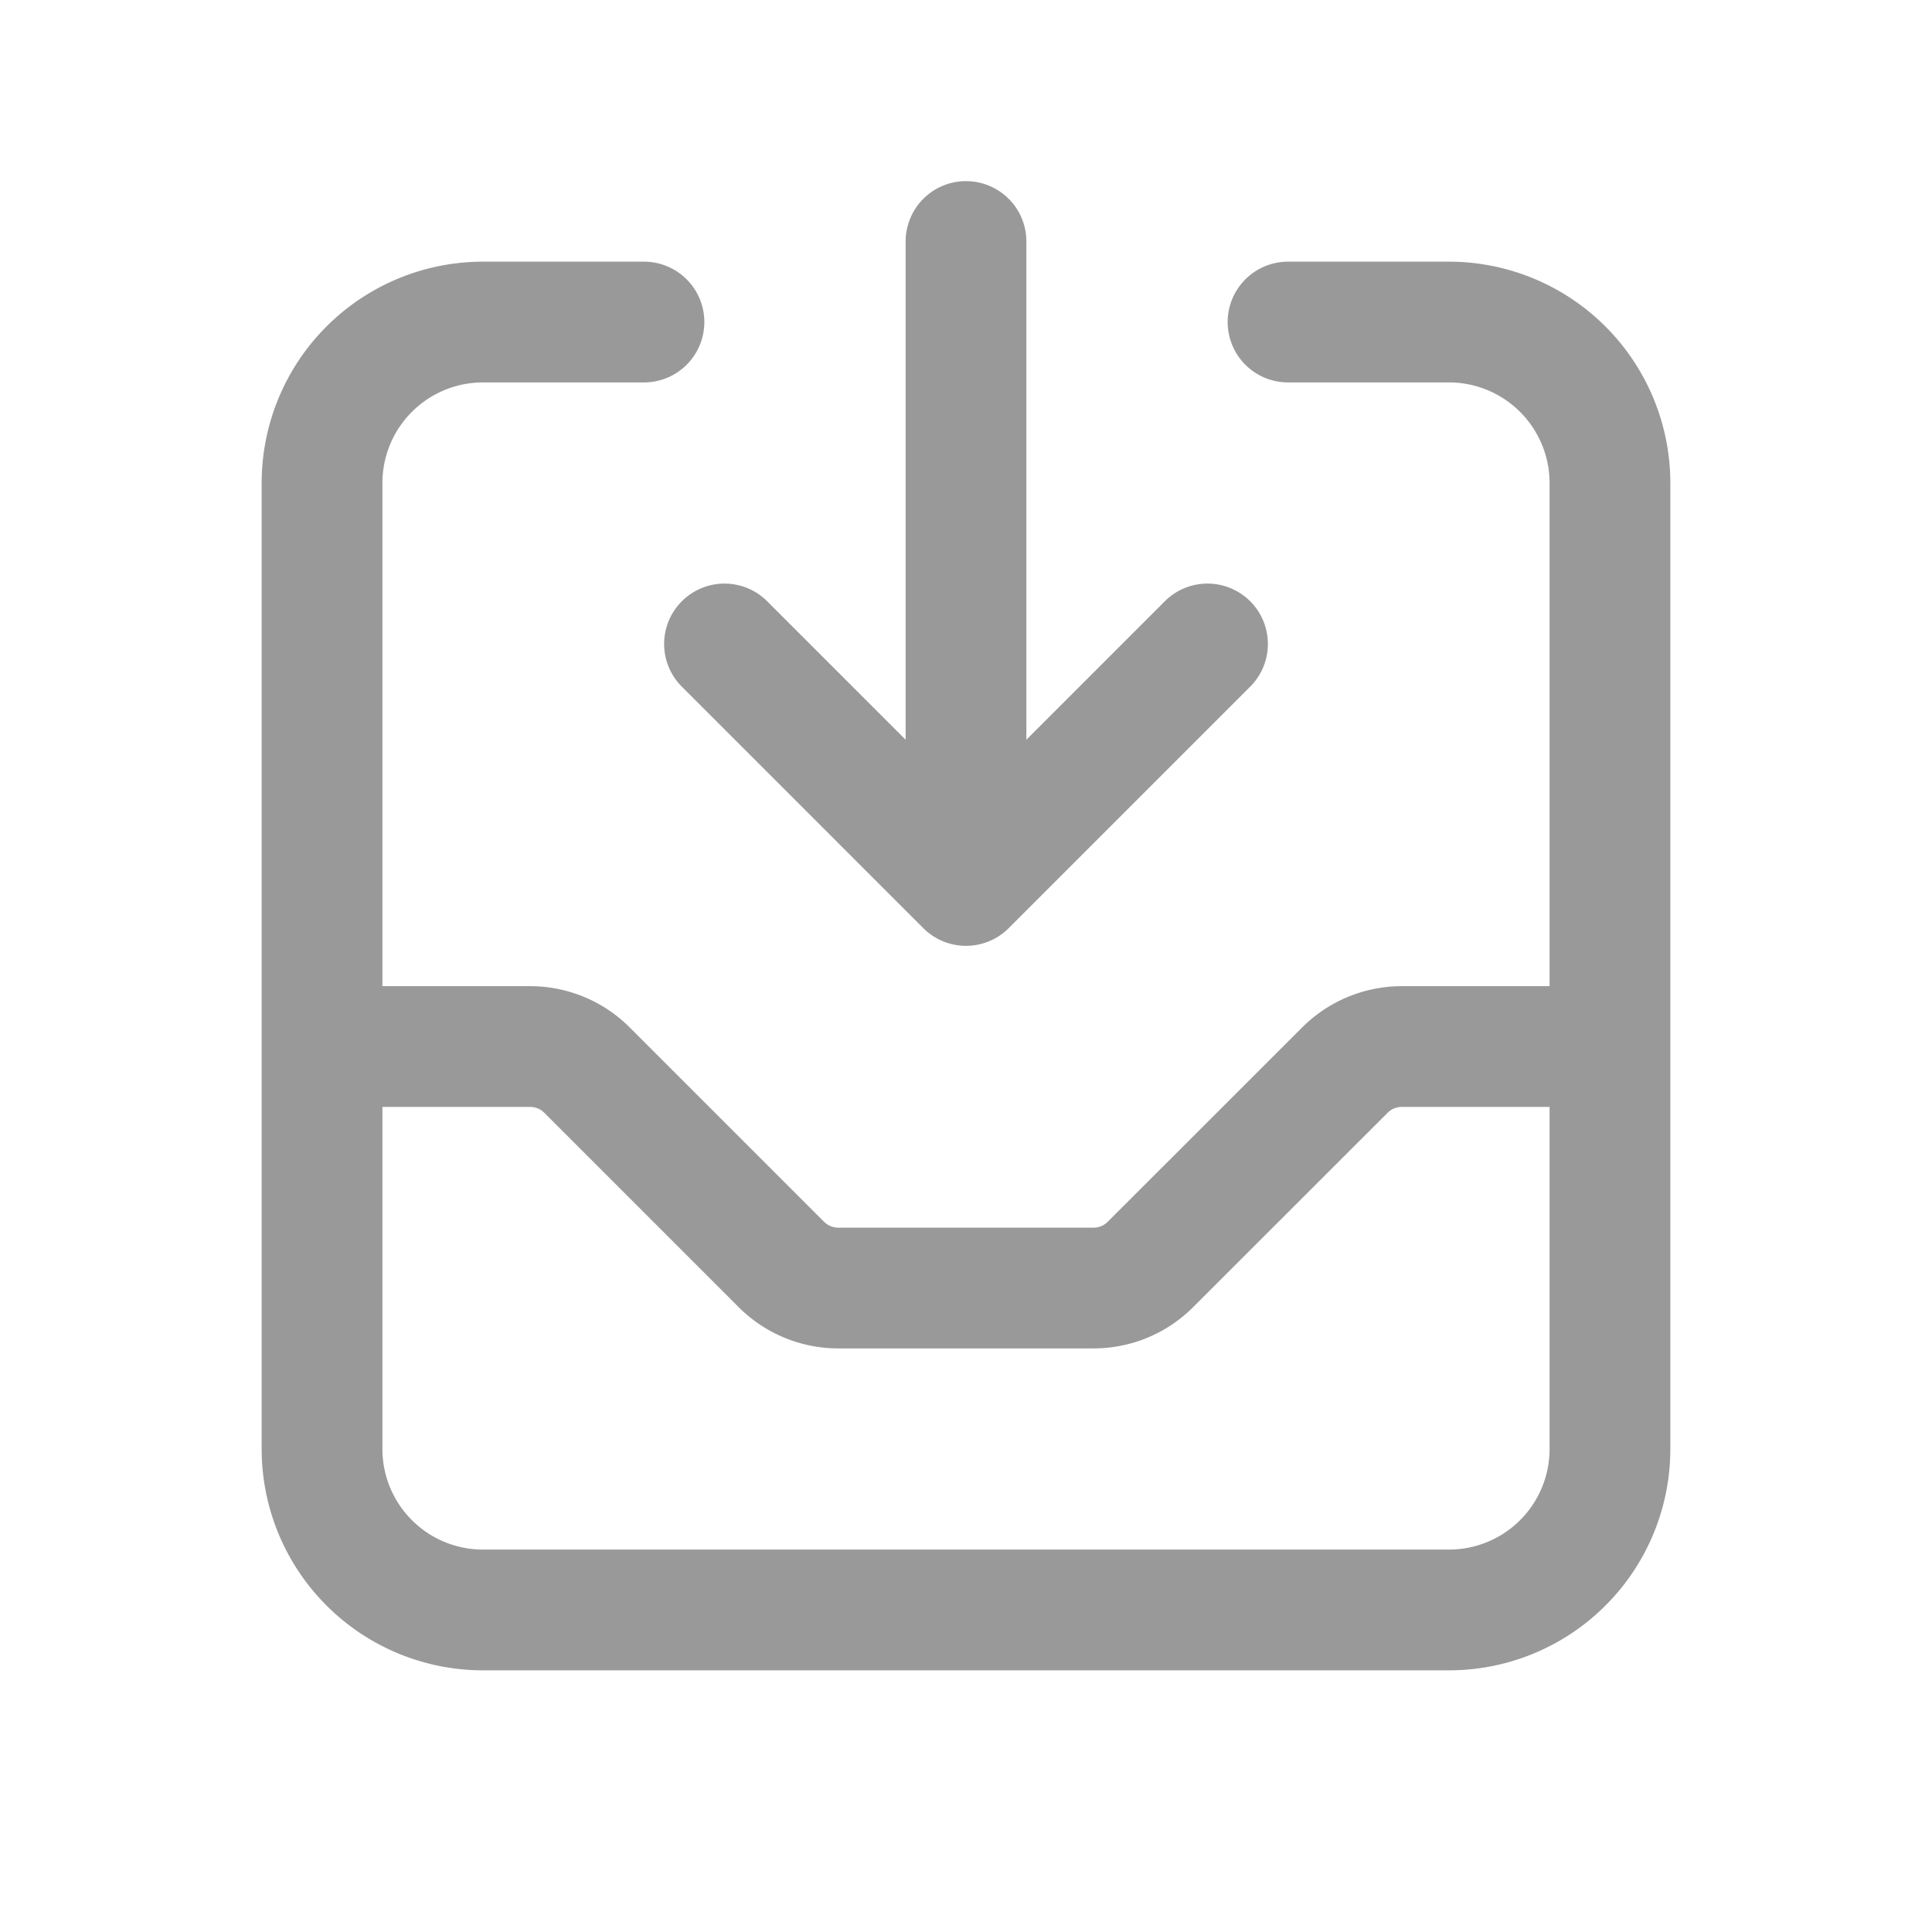 <svg width="16" height="16" fill="none" xmlns="http://www.w3.org/2000/svg">
    <path d="M5.333 2.667H4A1.333 1.333 0 0 0 2.667 4v8A1.333 1.333 0 0 0 4 13.333h8A1.333 1.333 0 0 0 13.333 12V4A1.334 1.334 0 0 0 12 2.667h-1.333M8 2v5.333m0 0 2-2m-2 2-2-2M2.667 8.667H4.39c.177 0 .346.07.471.195l1.61 1.61a.667.667 0 0 0 .47.195h2.115c.177 0 .347-.07.472-.196l1.61-1.609a.667.667 0 0 1 .47-.195h1.724" stroke="#999" stroke-linecap="round" stroke-linejoin="round"/>
</svg>
